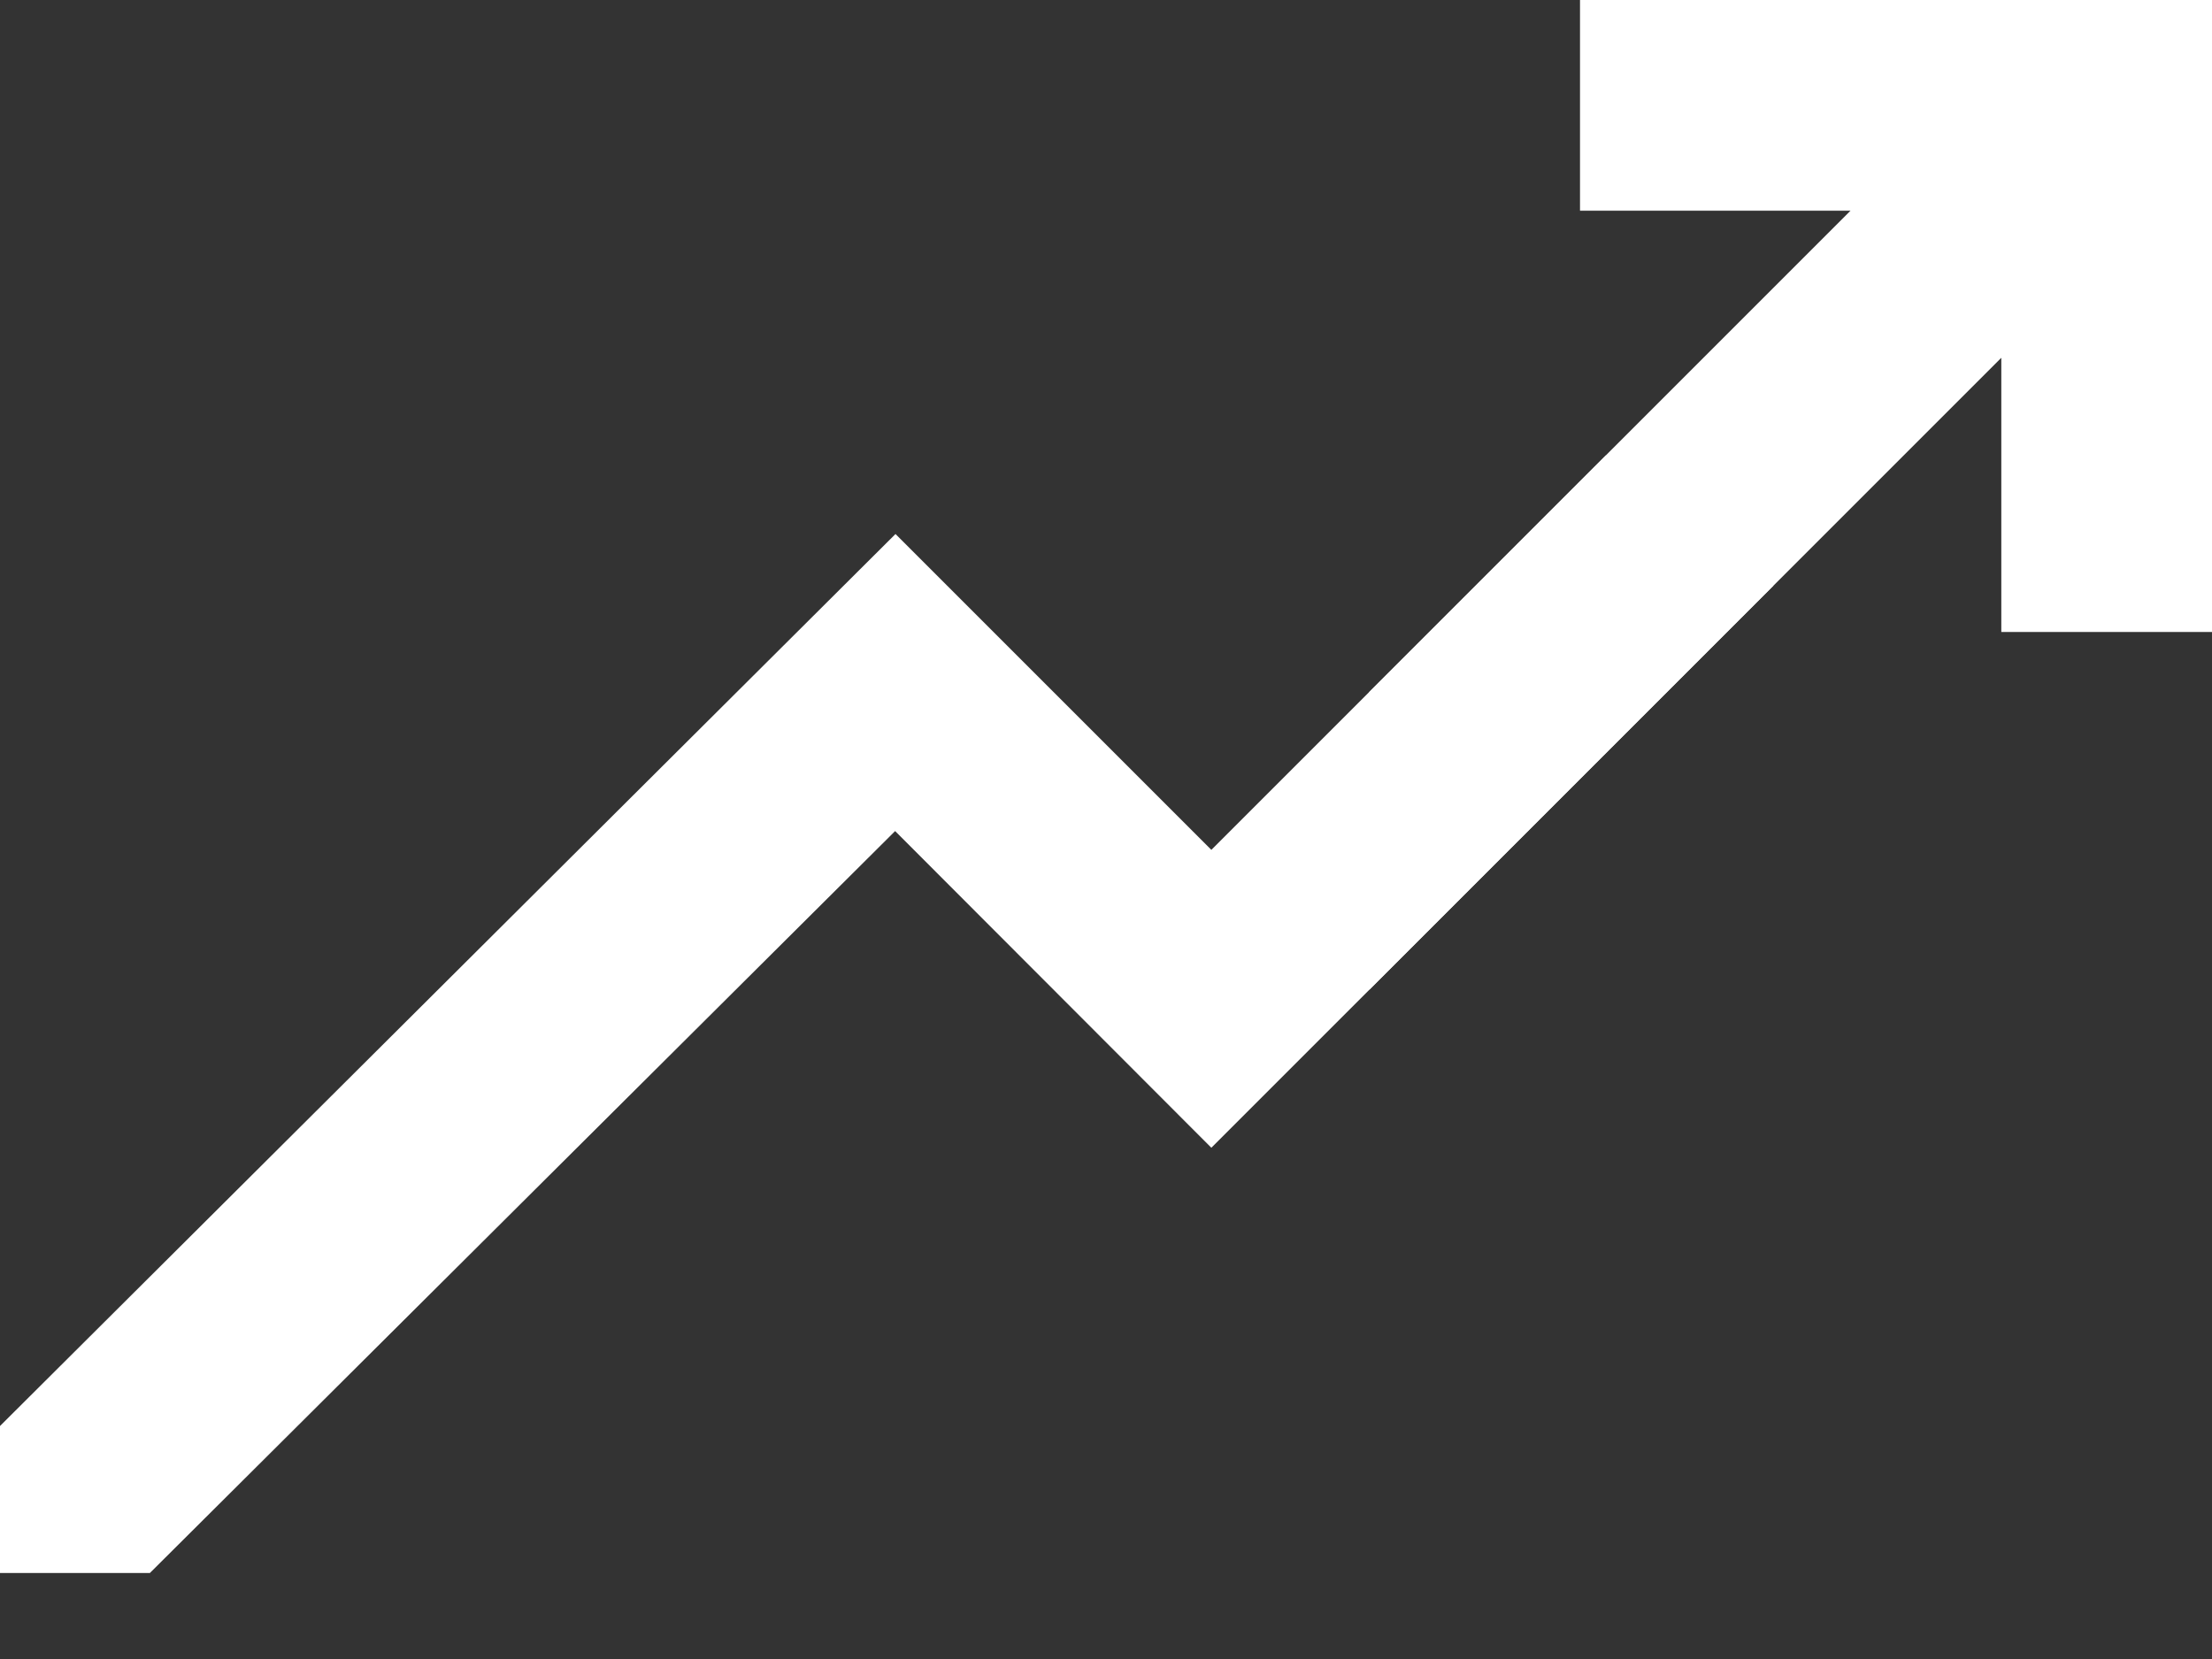 <svg width="24" height="18" viewBox="0 0 24 18" fill="none" xmlns="http://www.w3.org/2000/svg">
<rect x="0" y="0" width="24" height="18" fill="#333333" stroke="none"/>
<path d="M13.143 12.453L19.242 6.354L17.423 4.941L13.143 9.221L9.716 5.794L0 15.472V17.067H1.626L9.712 9.017L13.143 12.453Z" fill="white"/>
<path d="M17.143 0V2.286H20.078L14.857 7.507V10.739L21.714 3.882V6.857H24V0H17.143Z" fill="white"/>
</svg>

